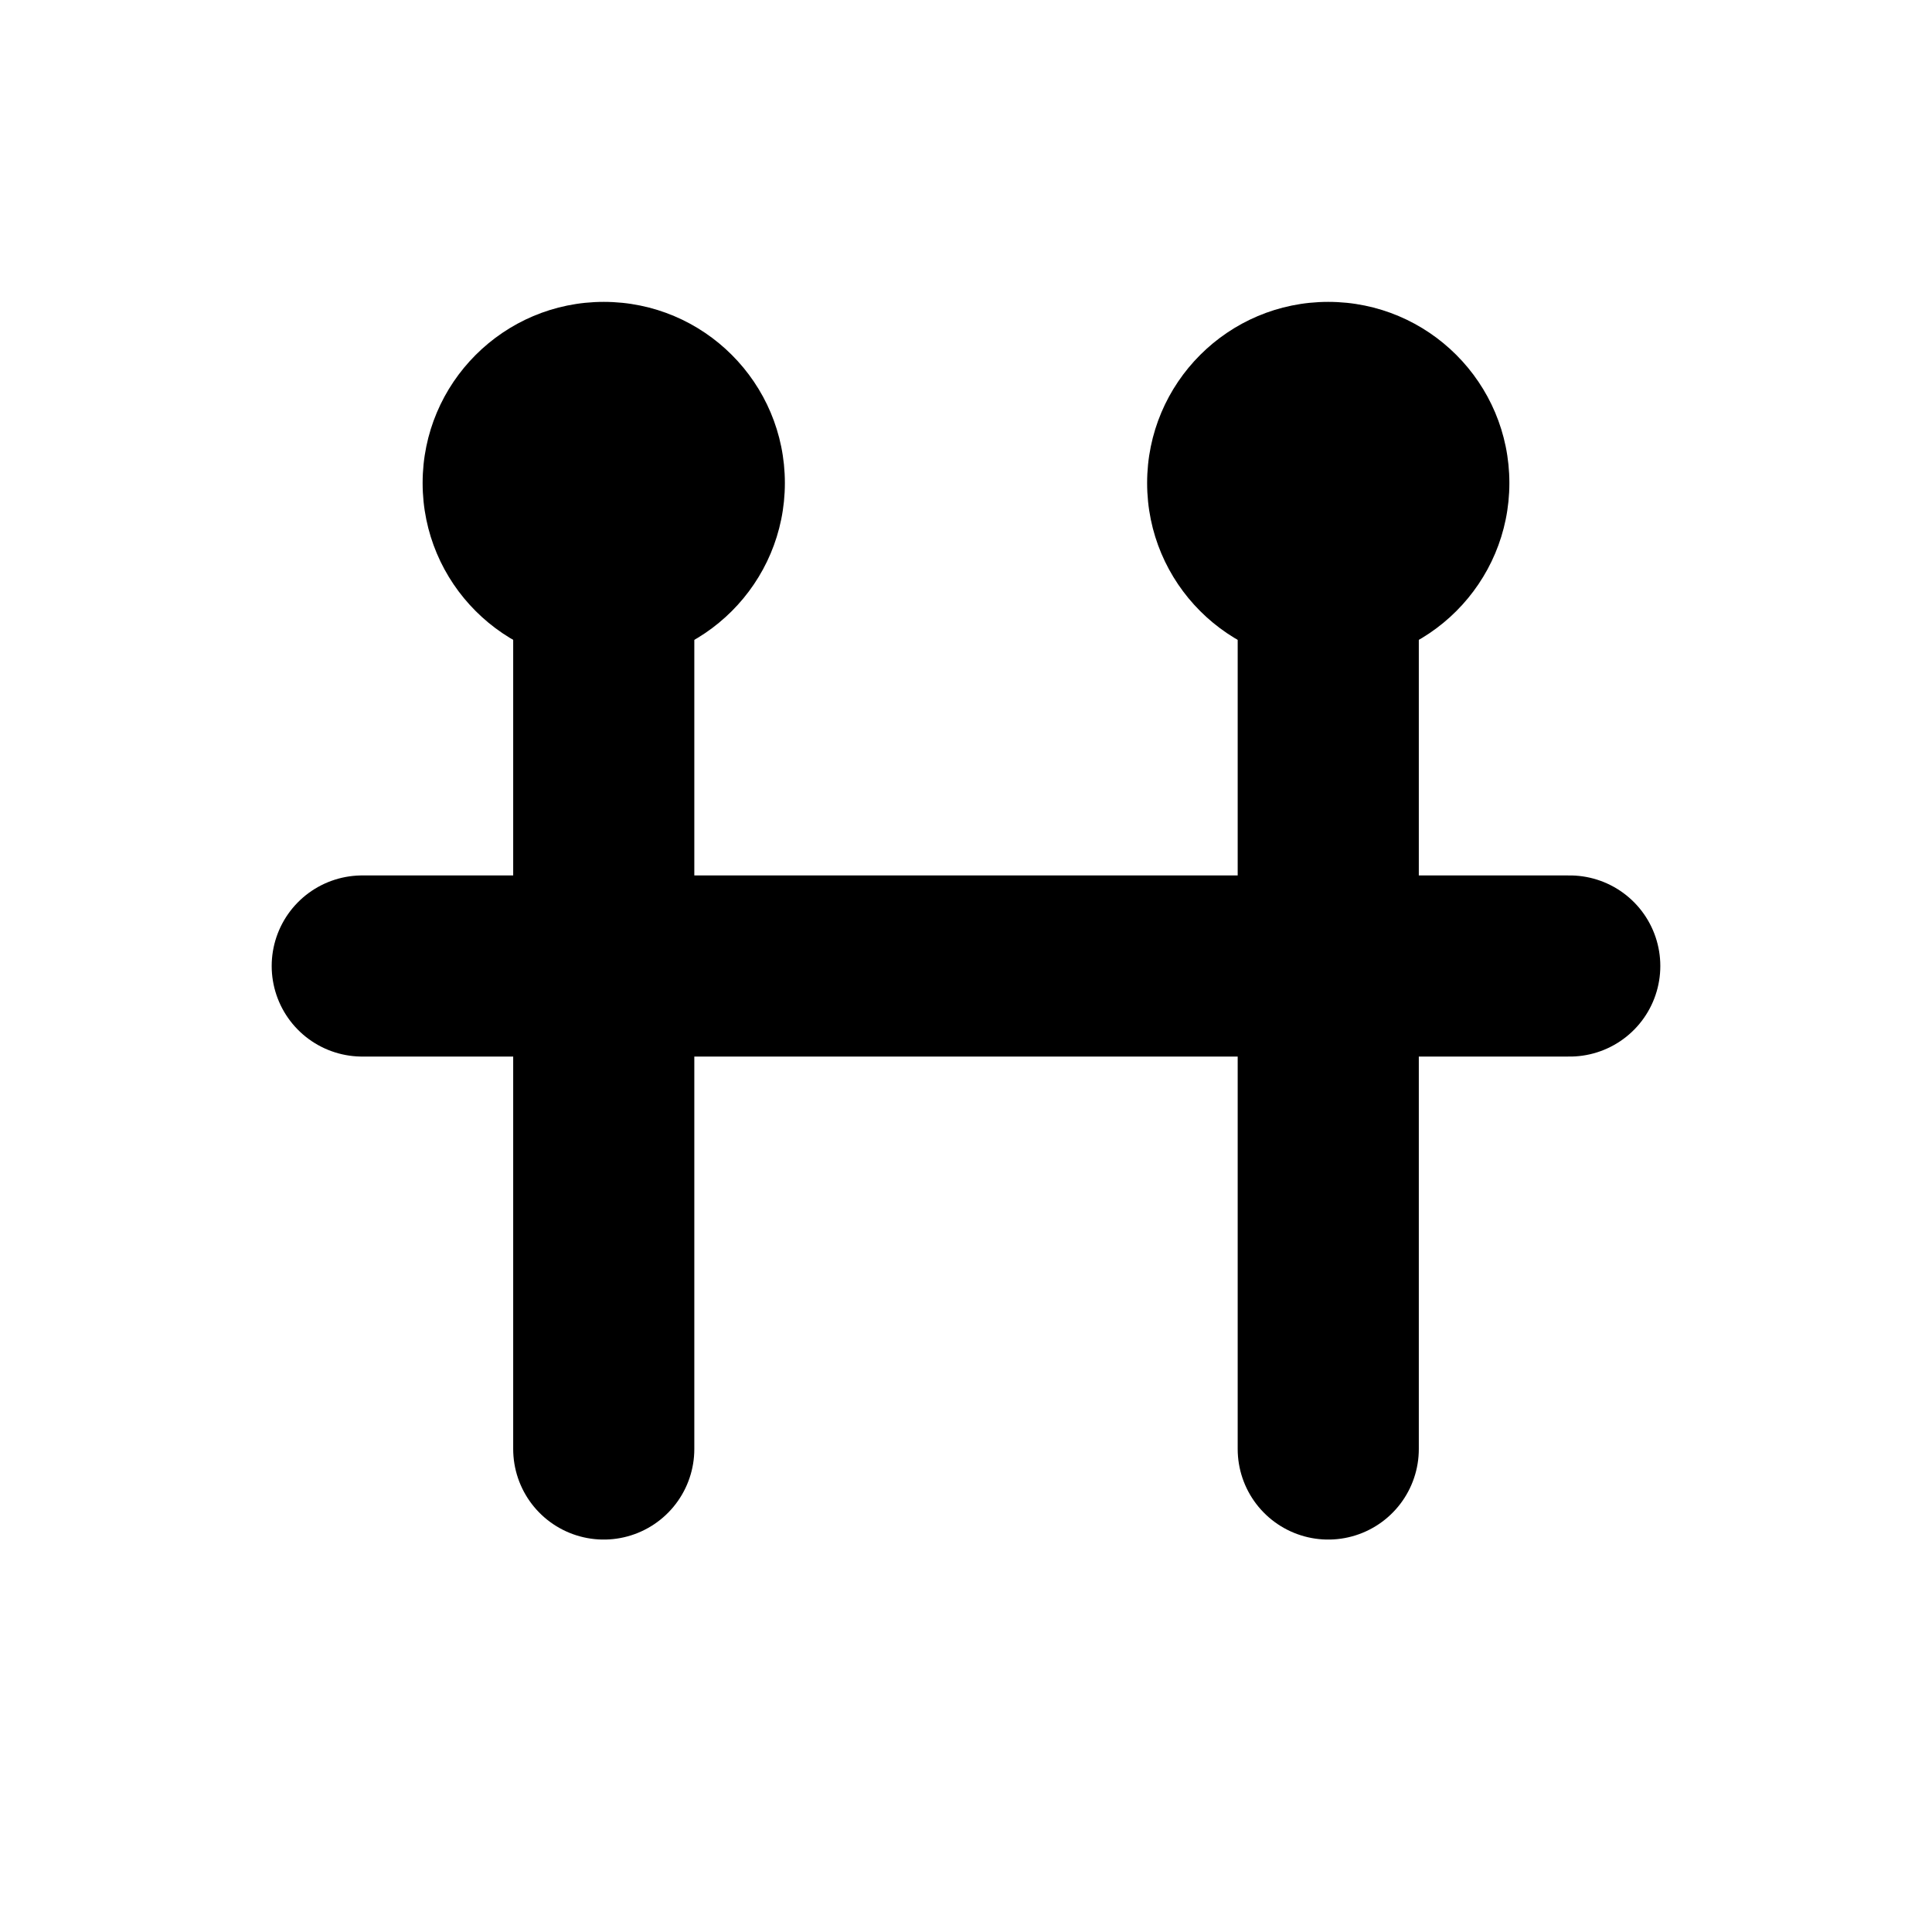 <svg xmlns="http://www.w3.org/2000/svg" viewBox="0 0 16 16" fill="none">
  <path d="M3 8h10M5 4v8M11 4v8" stroke="currentColor" stroke-width="1.5" stroke-linecap="round"/>
  <circle cx="5" cy="4" r="1.5" fill="currentColor"/>
  <circle cx="11" cy="4" r="1.5" fill="currentColor"/>
</svg>
